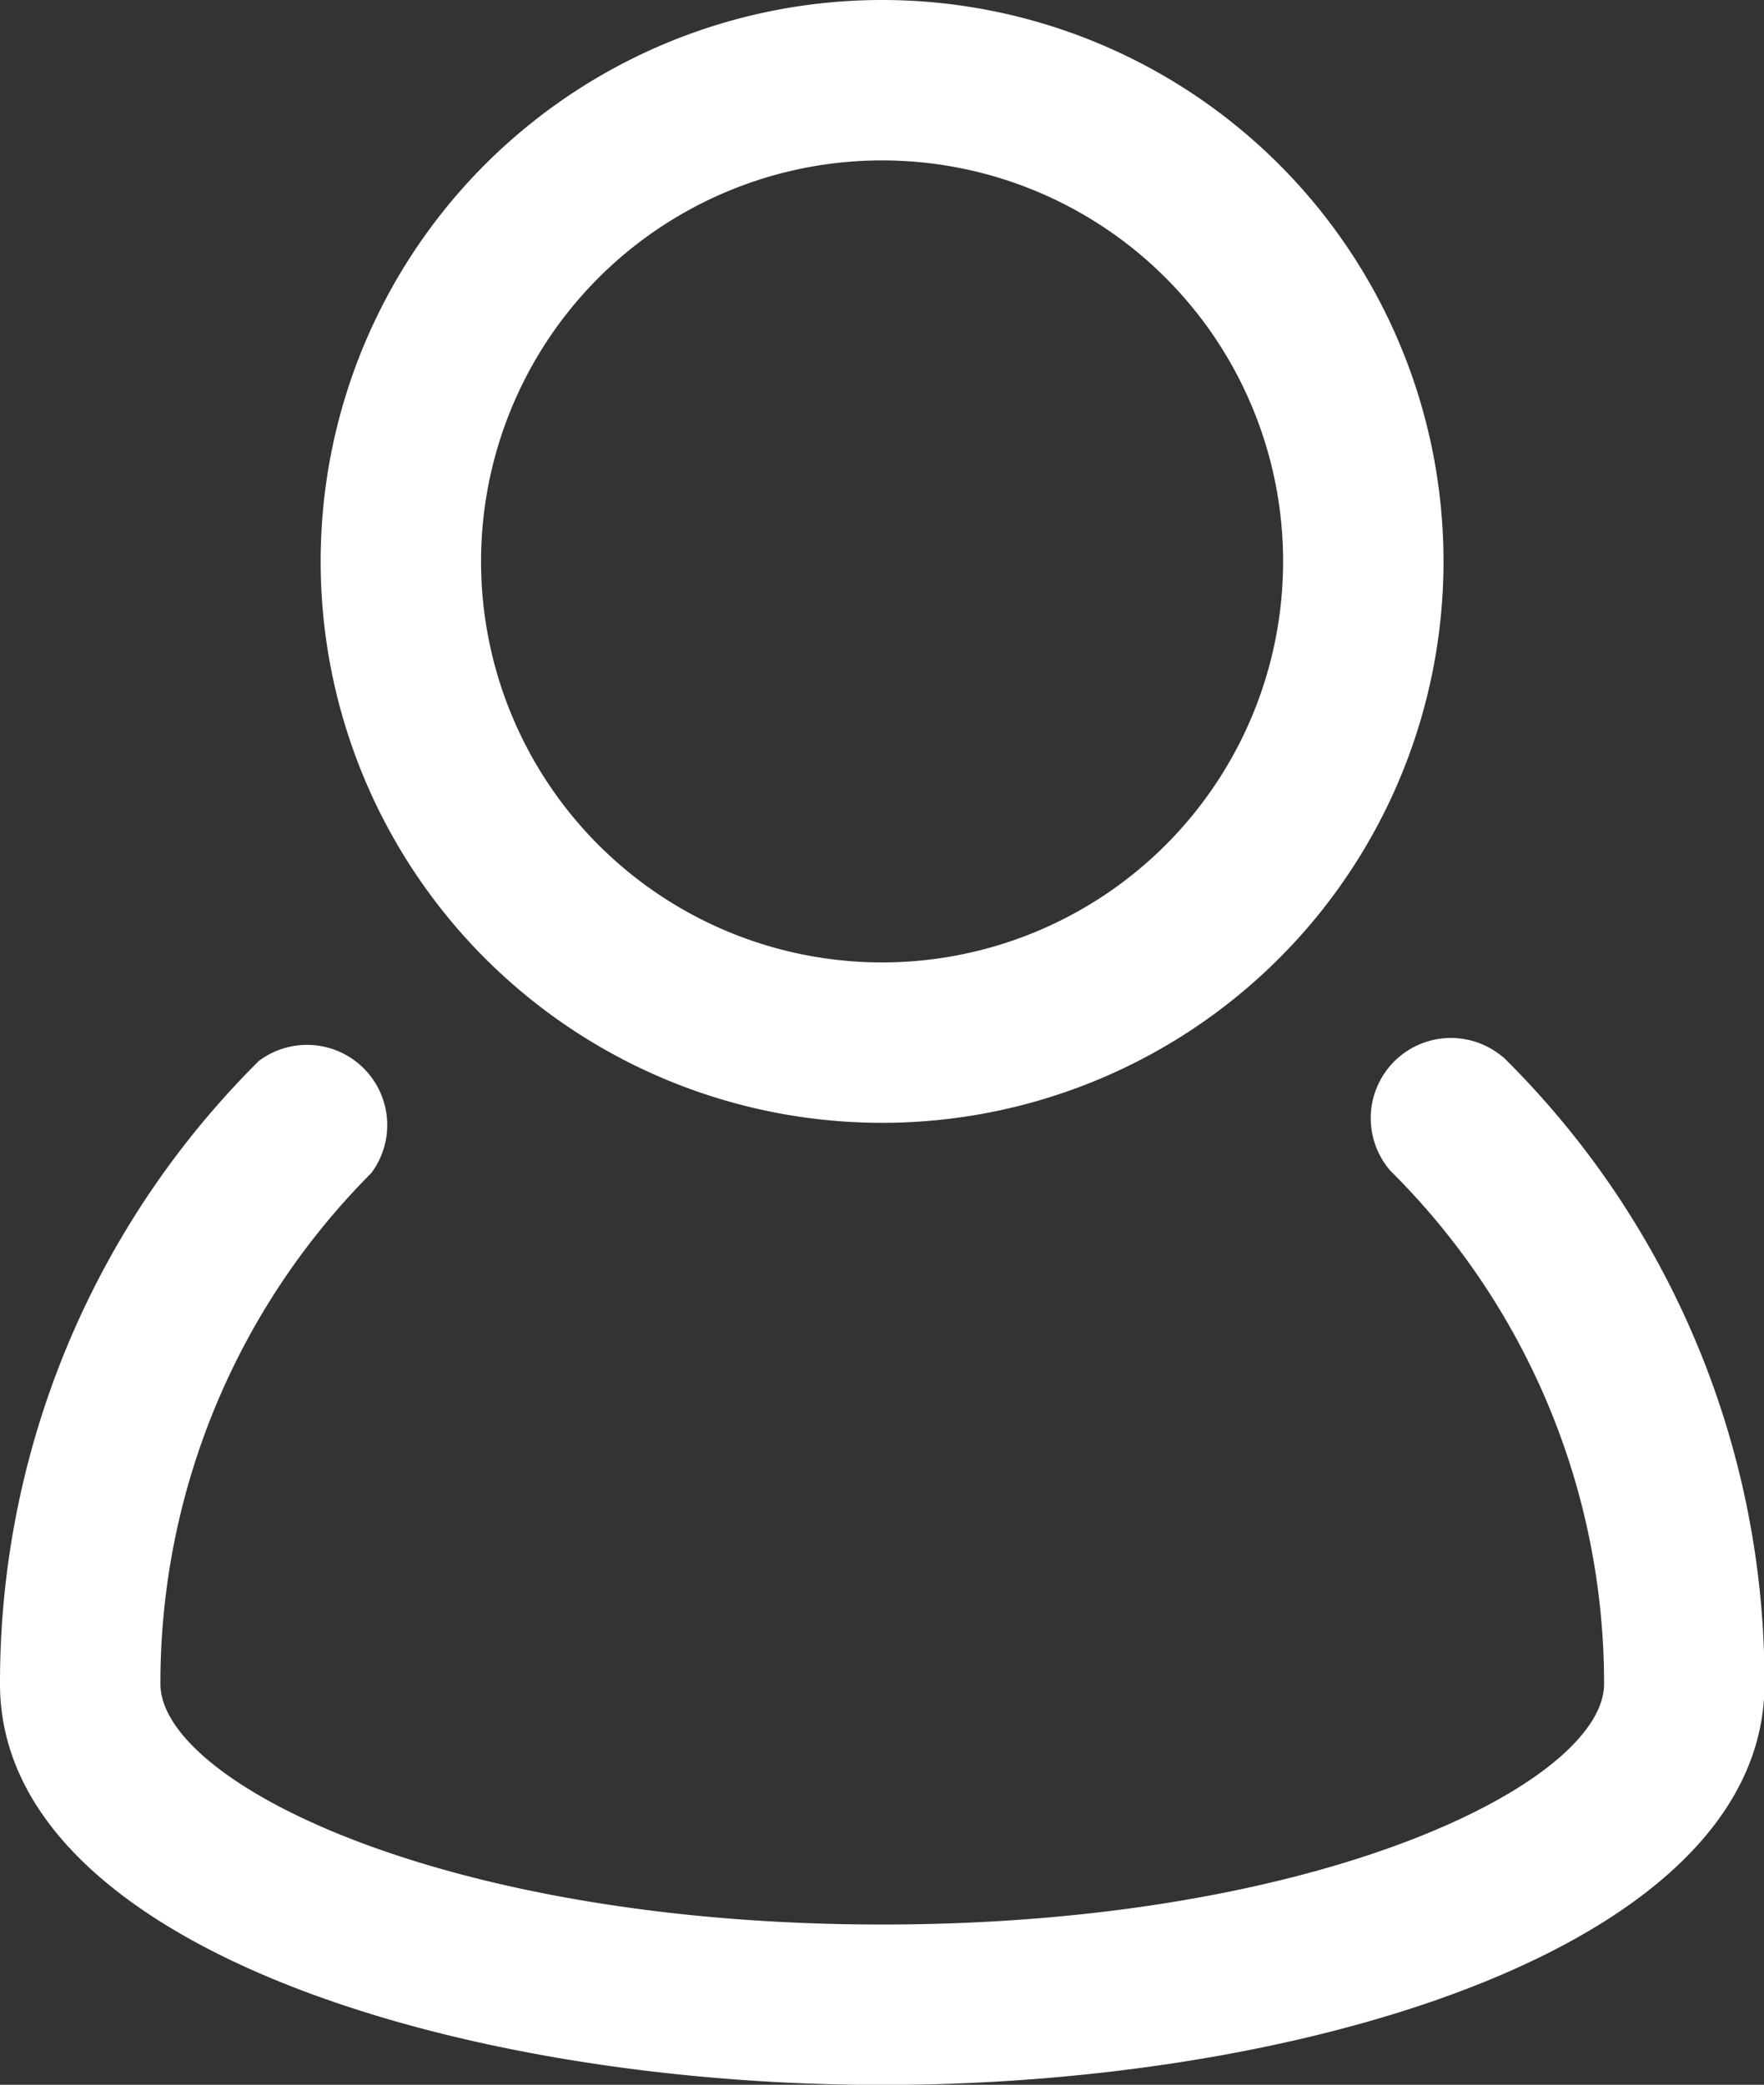 <svg xmlns="http://www.w3.org/2000/svg" width="10.997" height="12.997" viewBox="0 0 10.997 12.997">
  <rect x="0" y="0" width="10.997" height="12.997" fill="#333333" stroke="none"/>
  <g id="user" transform="translate(-5 -3)">
    <path id="Path_57" data-name="Path 57" d="M14.368,16.035a.5.5,0,0,0-.7.71A4.5,4.5,0,0,1,15,19.944c0,.61-1.755,1.5-4.5,1.5s-4.5-.89-4.5-1.5A4.5,4.5,0,0,1,7.314,16.76a.5.5,0,0,0-.7-.7A5.459,5.459,0,0,0,5,19.944c0,1.625,2.834,2.5,5.5,2.5s5.5-.875,5.5-2.5a5.469,5.469,0,0,0-1.63-3.909Z" transform="translate(0 -6.446)" fill="#fff"/>
    <path id="Path_58" data-name="Path 58" d="M12.5,10A3.5,3.5,0,1,0,9,6.5,3.5,3.5,0,0,0,12.5,10Zm0-6A2.5,2.5,0,1,1,10,6.5,2.5,2.5,0,0,1,12.5,4Z" transform="translate(-2.001)" fill="#fff"/>
  </g>
</svg>
